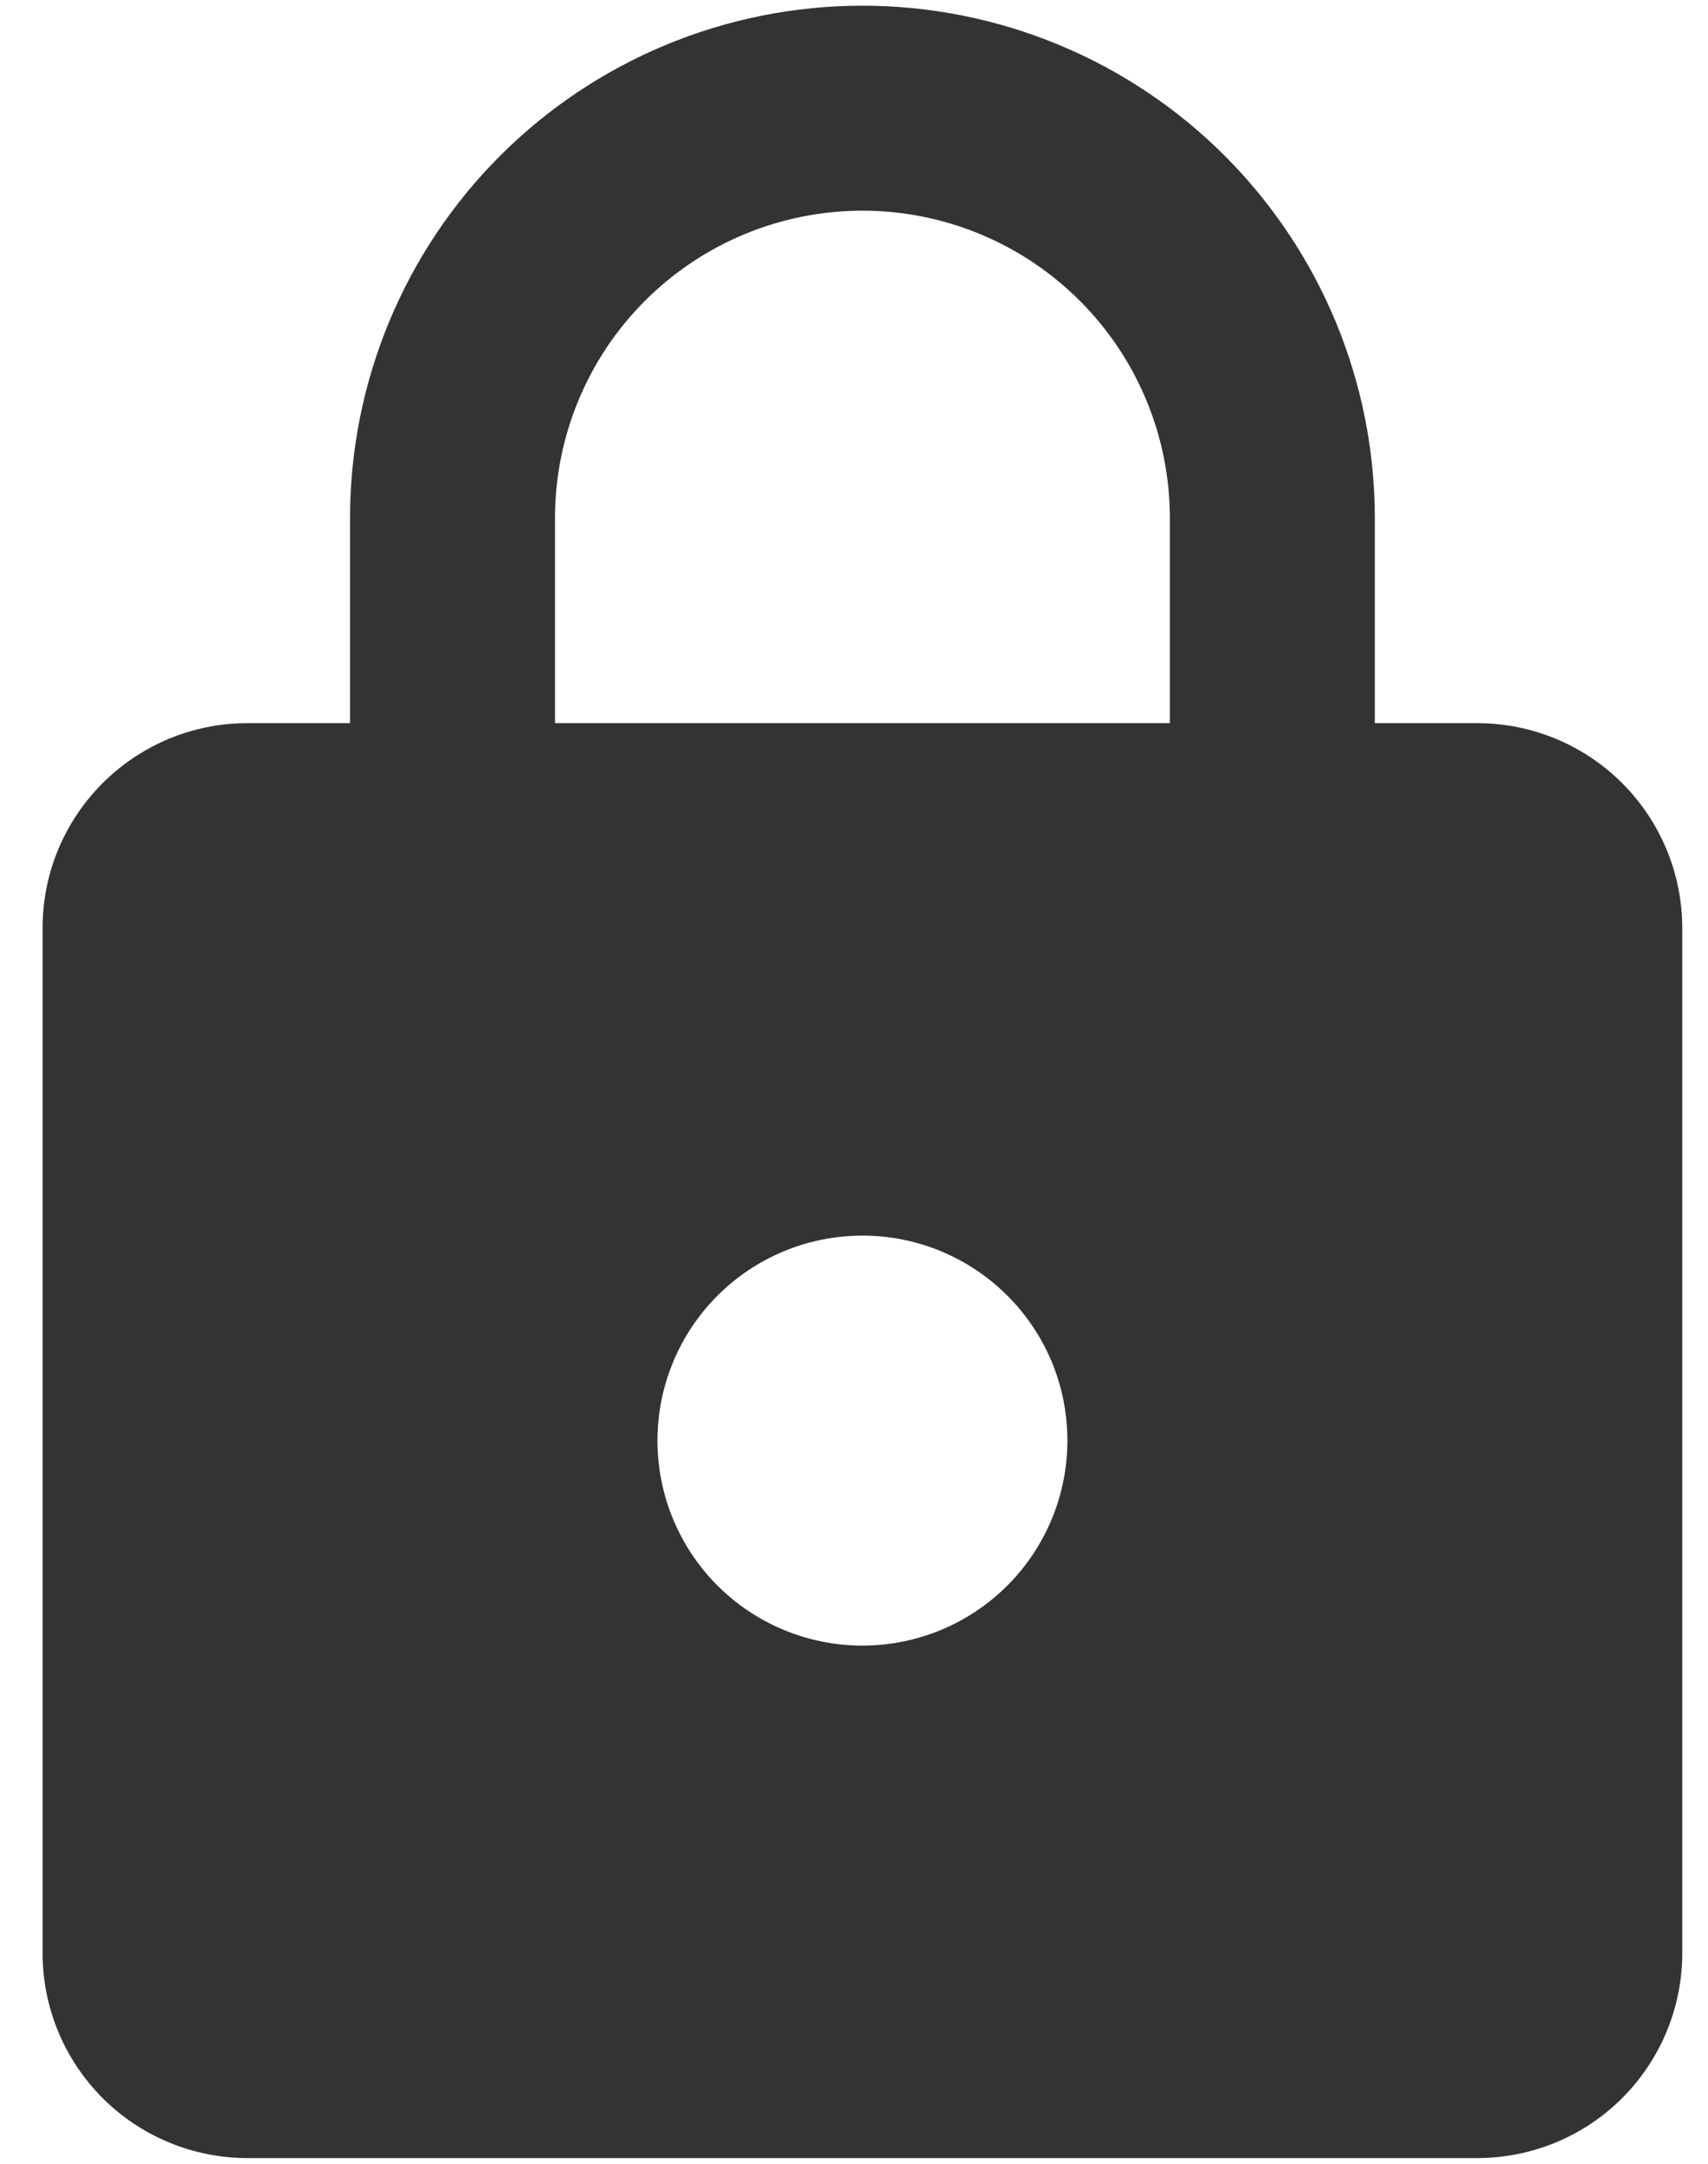 <svg width="30" height="38" viewBox="0 0 30 38" fill="none" xmlns="http://www.w3.org/2000/svg">
<path d="M15.148 28.9C16.102 28.9 17.018 28.521 17.693 27.846C18.368 27.171 18.748 26.255 18.748 25.3C18.748 23.302 17.128 21.7 15.148 21.7C14.193 21.7 13.277 22.079 12.602 22.754C11.927 23.43 11.548 24.345 11.548 25.3C11.548 26.255 11.927 27.171 12.602 27.846C13.277 28.521 14.193 28.9 15.148 28.9ZM25.948 12.7C26.902 12.7 27.818 13.079 28.493 13.754C29.168 14.43 29.548 15.345 29.548 16.3V34.3C29.548 35.255 29.168 36.17 28.493 36.846C27.818 37.521 26.902 37.9 25.948 37.9H4.348C3.393 37.9 2.477 37.521 1.802 36.846C1.127 36.17 0.748 35.255 0.748 34.3V16.3C0.748 14.302 2.368 12.7 4.348 12.7H6.148V9.1C6.148 6.713 7.096 4.424 8.784 2.736C10.472 1.048 12.761 0.1 15.148 0.1C16.33 0.1 17.5 0.333 18.592 0.785C19.684 1.237 20.676 1.9 21.512 2.736C22.347 3.572 23.01 4.564 23.463 5.656C23.915 6.748 24.148 7.918 24.148 9.1V12.7H25.948ZM15.148 3.7C13.716 3.7 12.342 4.269 11.329 5.282C10.317 6.294 9.748 7.668 9.748 9.1V12.7H20.548V9.1C20.548 7.668 19.979 6.294 18.966 5.282C17.953 4.269 16.58 3.7 15.148 3.7Z" fill="#333333"/>
</svg>
